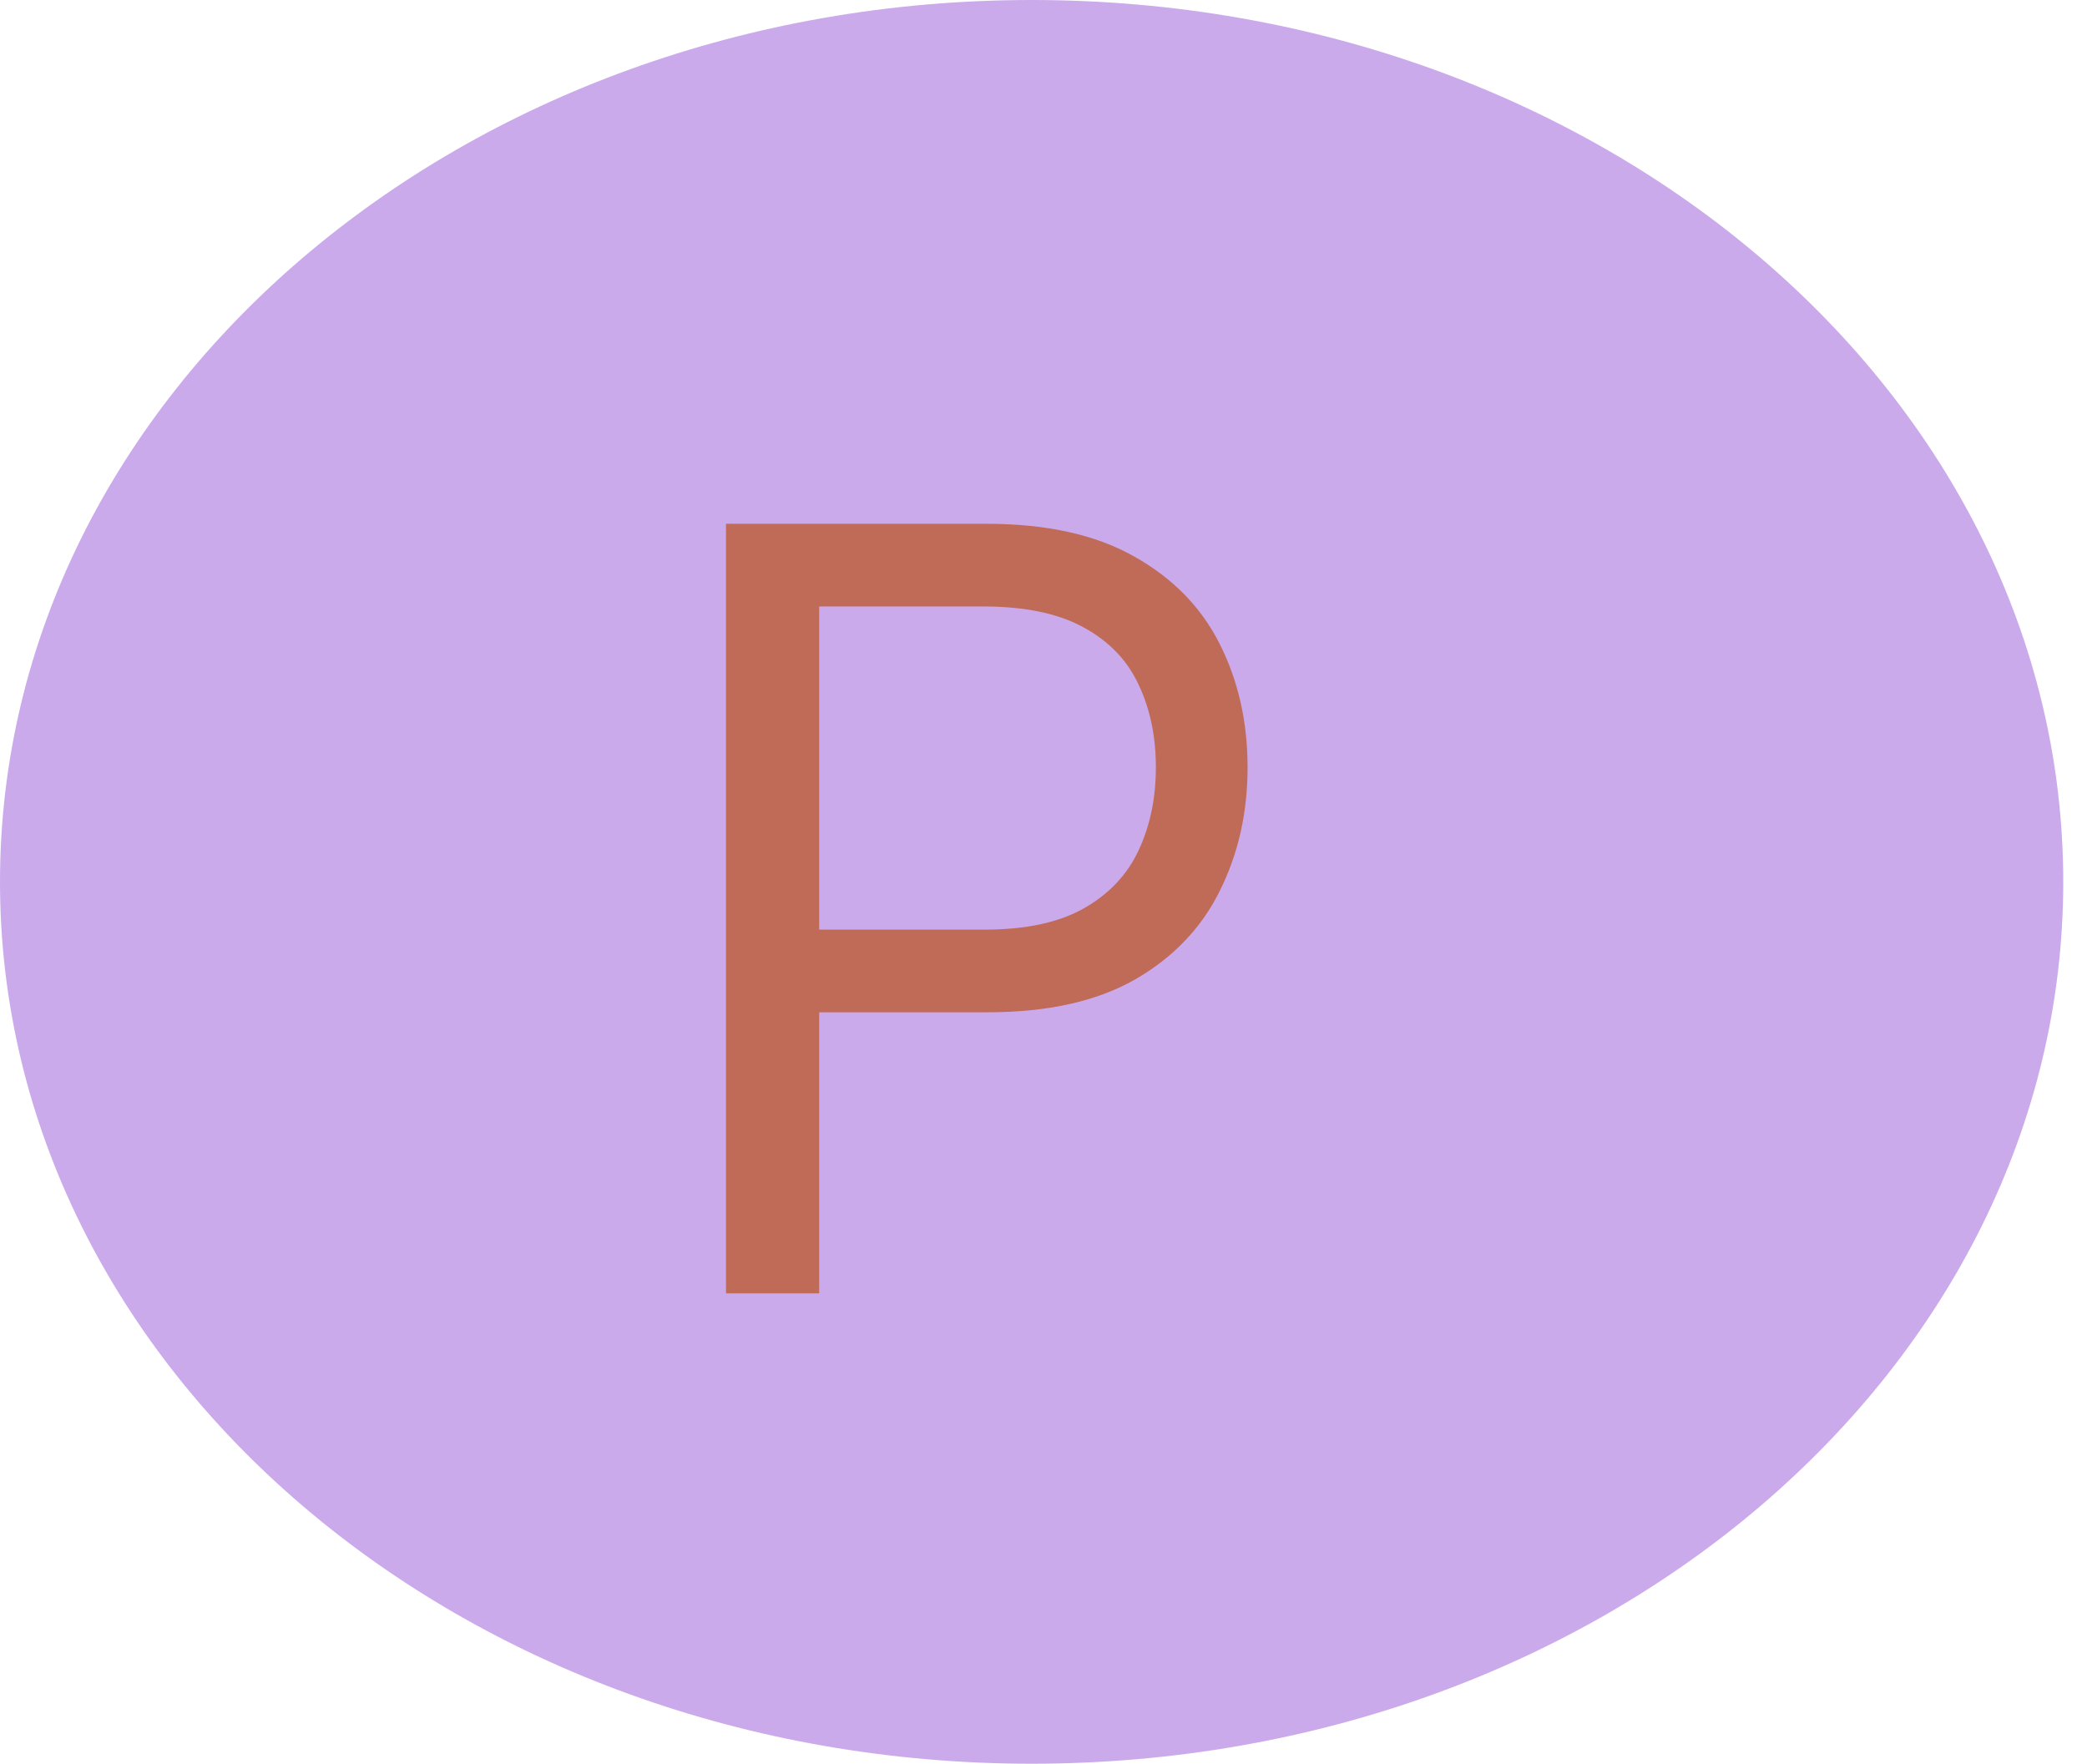 <svg width="71" height="60" viewBox="0 0 71 60" fill="none" xmlns="http://www.w3.org/2000/svg">
<g clip-path="url(#clip0_13_107)">
<path d="M70.192 30C70.192 13.431 54.479 0 35.096 0C15.713 0 0 13.431 0 30C0 46.569 15.713 60 35.096 60C54.479 60 70.192 46.569 70.192 30Z" fill="#CBAAEC"/>
<path d="M24.698 44V17.818H33.545C35.599 17.818 37.278 18.189 38.582 18.93C39.894 19.663 40.866 20.656 41.496 21.909C42.127 23.162 42.443 24.56 42.443 26.102C42.443 27.645 42.127 29.047 41.496 30.308C40.874 31.57 39.911 32.575 38.607 33.325C37.303 34.067 35.633 34.437 33.596 34.437H27.255V31.625H33.494C34.9 31.625 36.029 31.382 36.882 30.896C37.734 30.41 38.352 29.754 38.735 28.927C39.127 28.092 39.323 27.151 39.323 26.102C39.323 25.054 39.127 24.116 38.735 23.29C38.352 22.463 37.73 21.815 36.869 21.346C36.008 20.869 34.866 20.631 33.443 20.631H27.869V44H24.698Z" fill="#C06A58"/>
</g>
<defs>
<clipPath id="clip0_13_107">
<rect width="70.192" height="60" fill="white"/>
</clipPath>
</defs>
</svg>
